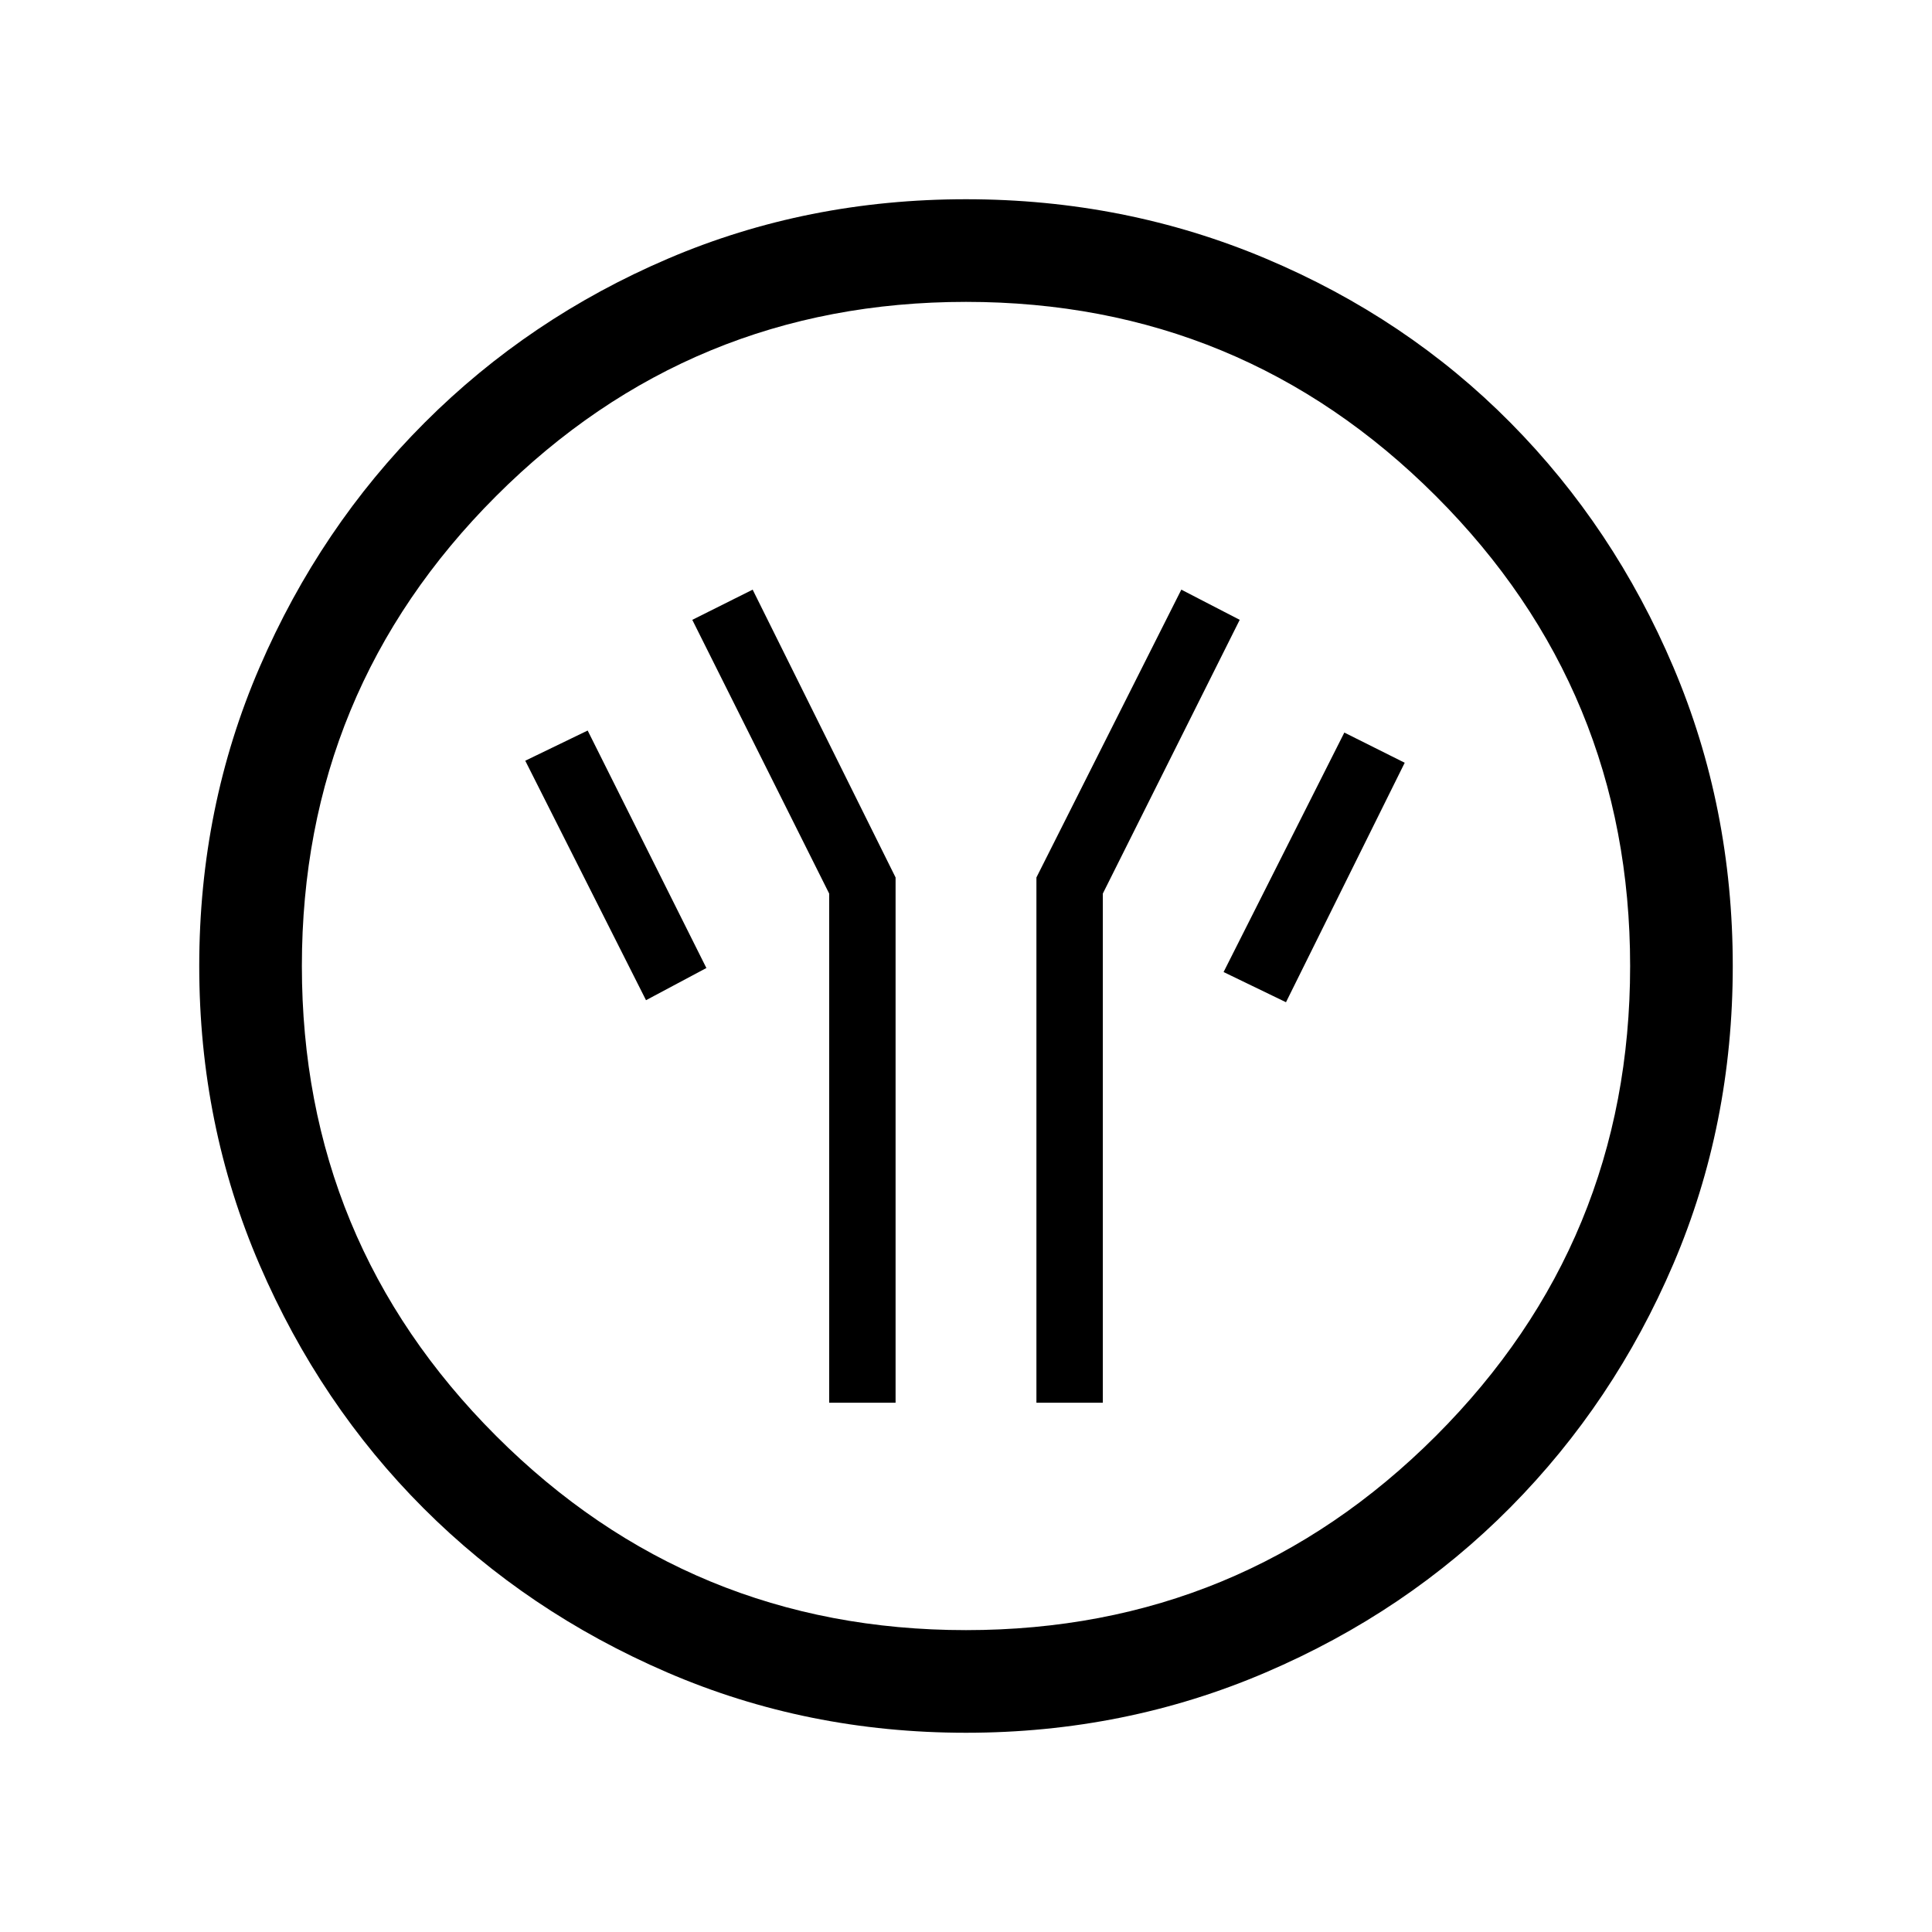 <svg xmlns="http://www.w3.org/2000/svg" height="40" width="40"><path d="M17.167 29.042h1.375V18.167l-2.959-5.959-1.25.625 2.834 5.667Zm4.291 0h1.375V18.5l2.834-5.667-1.209-.625-3 5.959Zm5.167-8.292 2.458-4.958-1.25-.625-2.5 4.958Zm-13.25-.042 1.25-.666-2.458-4.917-1.292.625ZM20 35.875q-3.292 0-6.188-1.25-2.895-1.25-5.041-3.396-2.146-2.146-3.396-5.041-1.25-2.896-1.25-6.188t1.25-6.187q1.25-2.896 3.417-5.063 2.166-2.167 5.041-3.396Q16.708 4.125 20 4.125t6.208 1.229q2.917 1.229 5.063 3.396t3.375 5.063q1.229 2.895 1.229 6.187 0 3.292-1.229 6.167t-3.375 5.041q-2.146 2.167-5.063 3.417-2.916 1.25-6.208 1.25Zm0-2.125q5.708 0 9.729-4.021Q33.75 25.708 33.75 20q0-5.708-4.021-9.729Q25.708 6.25 20 6.25q-5.708 0-9.729 4.021Q6.25 14.292 6.25 20q0 5.708 4.021 9.729Q14.292 33.75 20 33.75ZM20 20Z"/></svg>